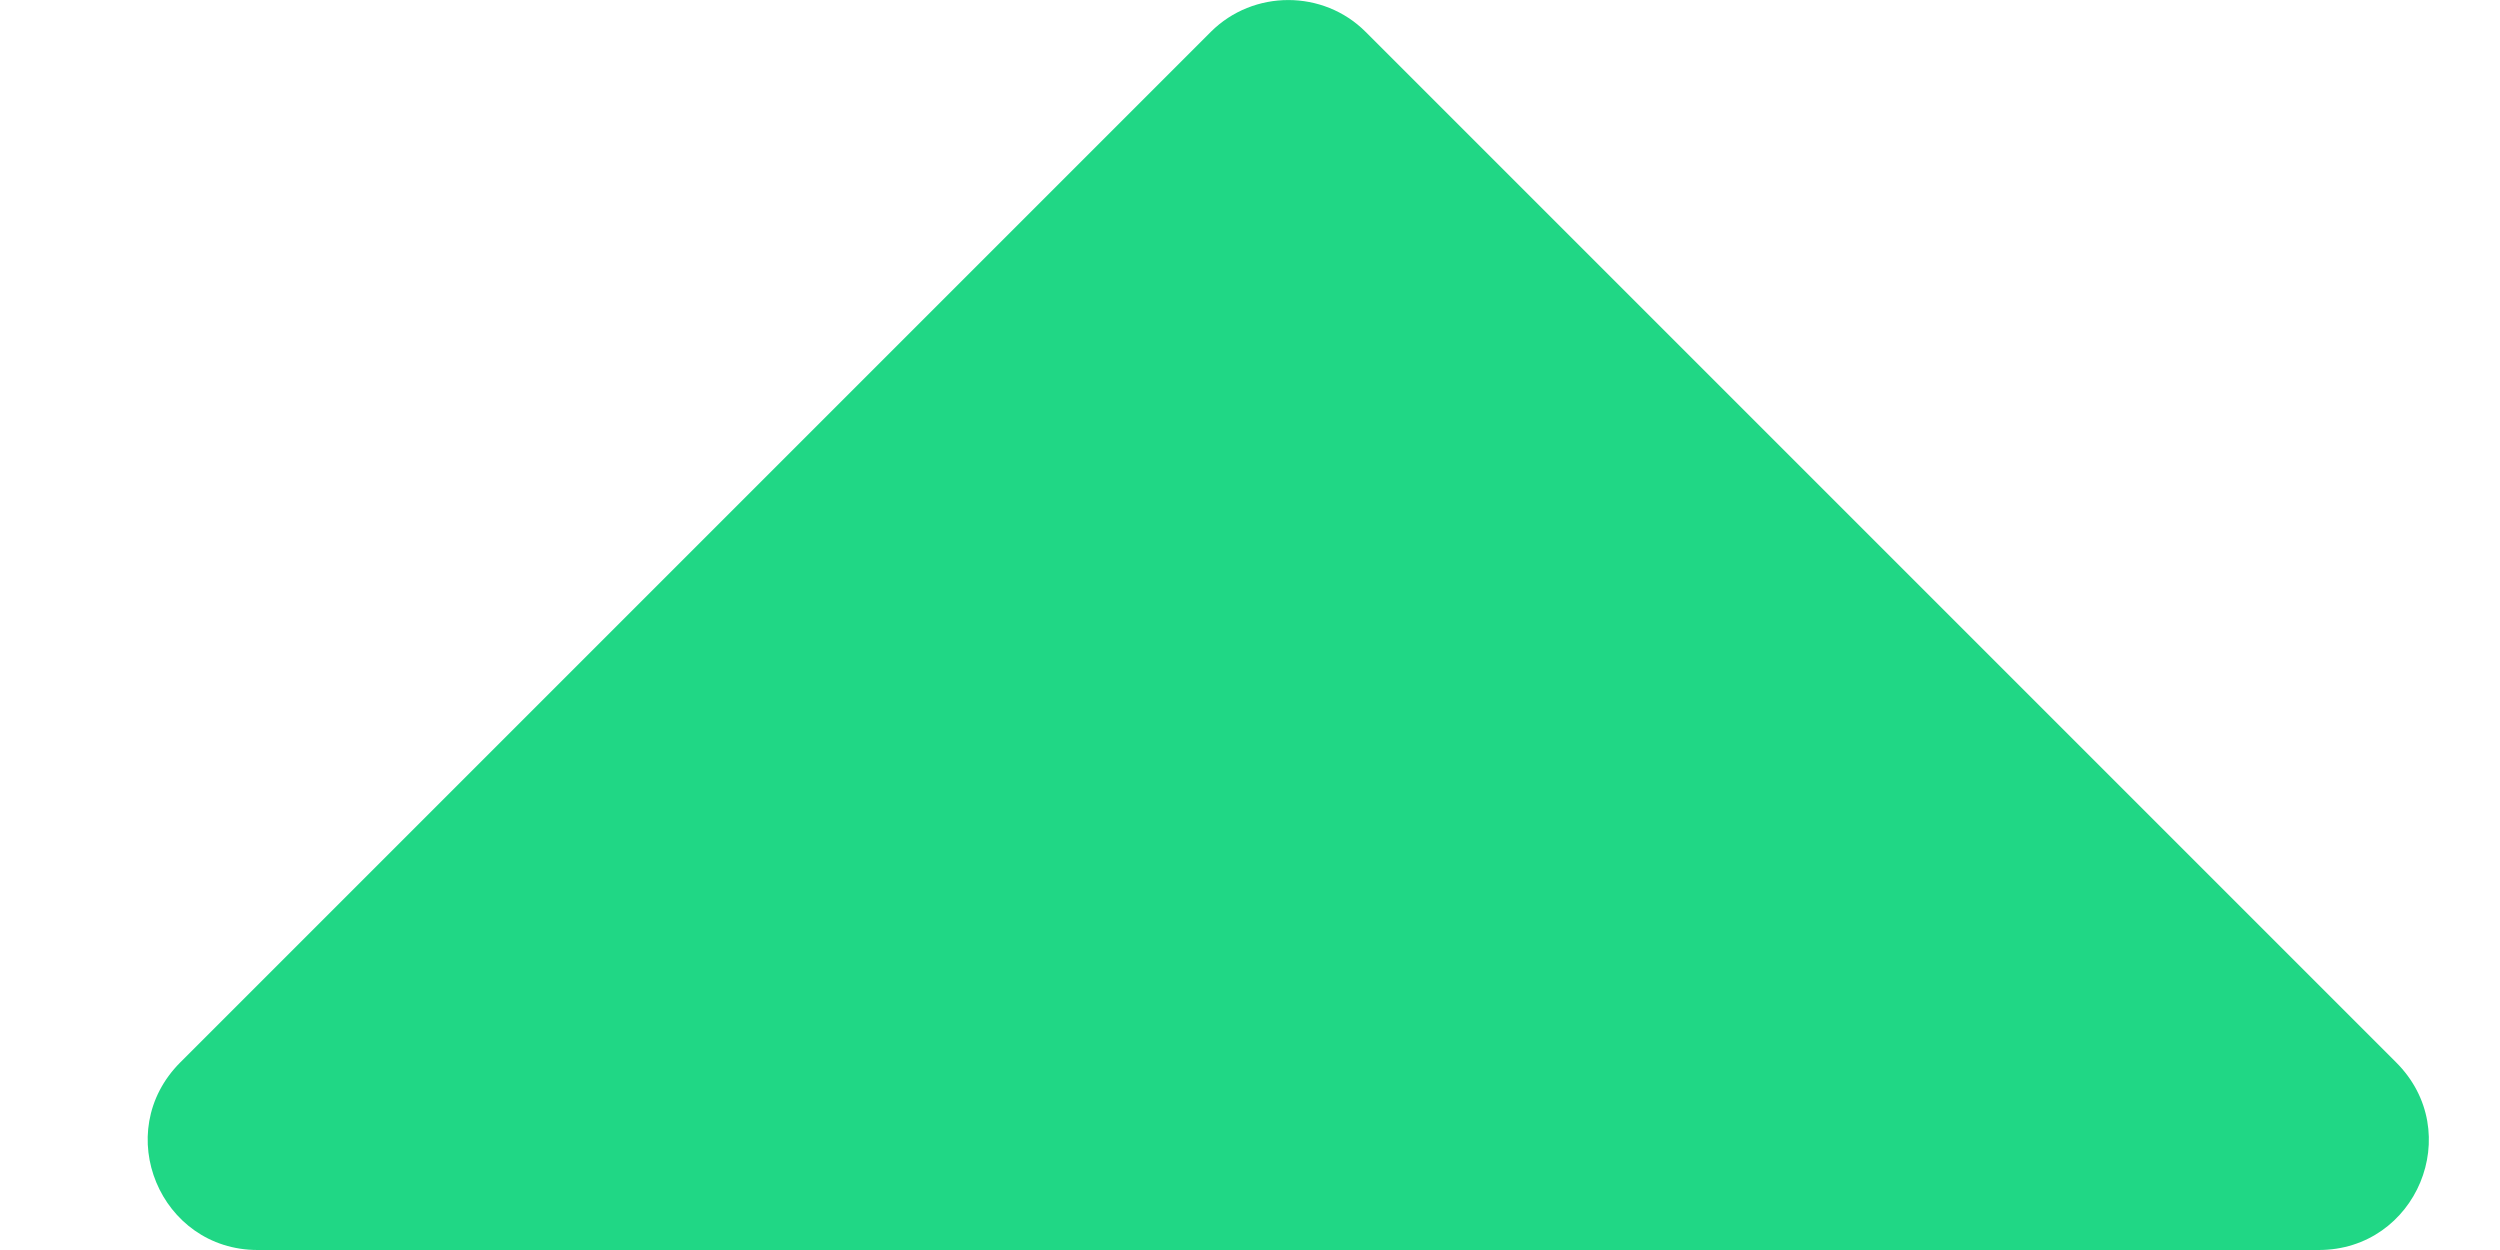 <svg width="14" height="7" viewBox="0 0 14 7" fill="none" xmlns="http://www.w3.org/2000/svg">
<path d="M1.443 7L12.985 7C13.532 7 13.81 6.34 13.418 5.949L7.647 0.178C7.41 -0.059 7.019 -0.059 6.781 0.178L1.01 5.949C0.619 6.34 0.897 7 1.443 7Z" fill="#20D785"/>
</svg>
